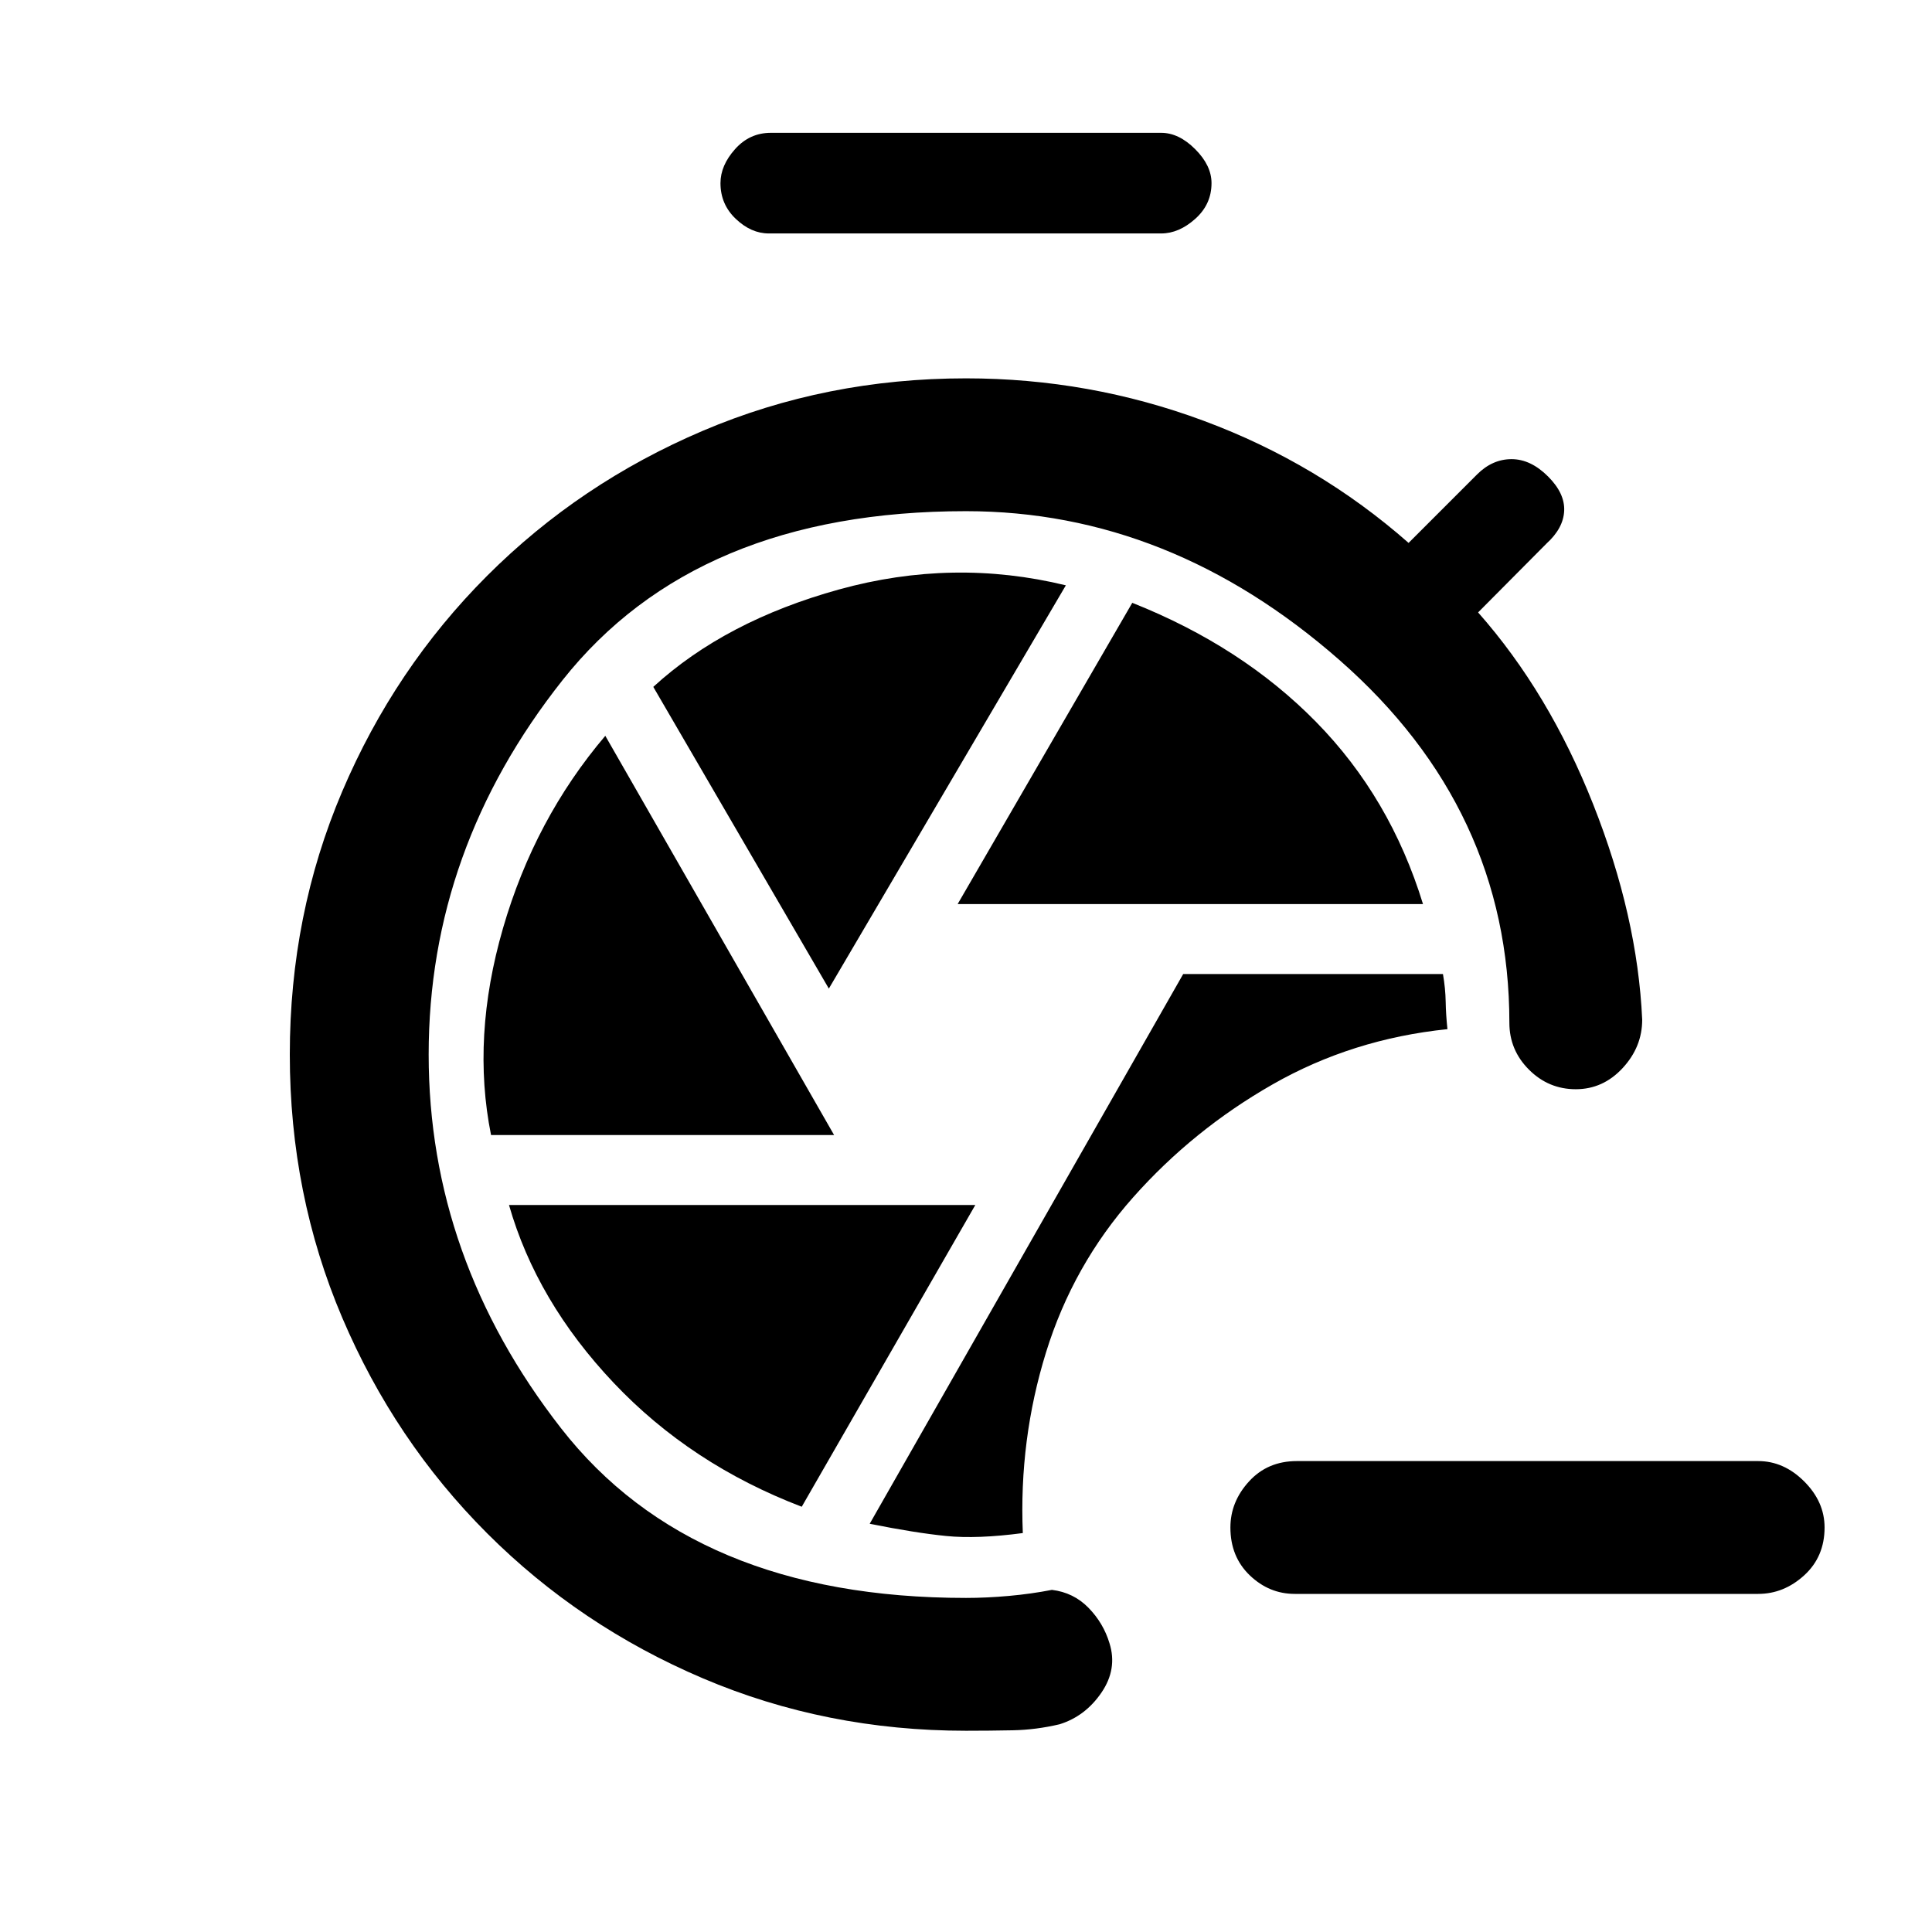 <svg xmlns="http://www.w3.org/2000/svg" height="24" viewBox="0 -960 960 960" width="24"><path d="M643.38-168q-12.76 0-22.38-9.23T611.38-201q0-12.77 9.24-22.88Q629.85-234 644.38-234h229.24q12.76 0 22.88 10.12 10.12 10.11 10.12 22.88 0 14.54-10.12 23.77T873.62-168H643.38ZM480-100q-69.54 0-130.73-26.04-61.19-26.04-107.19-72.04-46-46-72.04-107.19Q144-366.46 144-436q0-69.54 26.04-130.73 26.04-61.19 72.04-107.19 46-46 107.19-72.04Q410.46-772 480-772q61.38 0 118.19 21.12 56.81 21.11 101.73 60.65l34-34q7.62-7.62 17.16-7.62t18.15 8.62q8.39 8.38 8 17.04-.38 8.65-8.77 16.27l-34 34.23q35.23 39.84 57.23 95.46 22 55.61 24.31 106.92 0 13.54-9.73 24.04T783-418.77q-13.54 0-23.27-9.73T750-451.77q0-106.15-84.35-180.19Q581.31-706 480-706q-134 0-200.5 84T213-436q0 101.23 65.73 185.62Q344.46-166 480-166q10.23 0 21.35-1 11.11-1 21.34-3 10.77 1.31 18.19 8.92 7.43 7.62 10.43 17.62 4 12.77-4 24.5t-20.77 15.73q-11.69 2.77-23.27 3-11.58.23-23.27.23Zm28.23-98.23q-1.92-46.39 11.54-89.81 13.46-43.42 43.31-77.04 29.84-33.61 69.38-56.15 39.54-22.54 86.77-27.39-.77-7.15-.88-13.69-.12-6.54-1.35-13.69H587.92L432.15-202.85q22.62 4.54 38.04 6.08 15.43 1.54 38.04-1.46Zm-32.38-312.54h231.23q-16.23-52.92-53.12-90.5-36.88-37.58-91.34-59.19l-86.77 149.69Zm-64 42 117.77-200.38q-56-13.62-112.62 2.03-56.62 15.66-92.38 48.43l87.23 149.92ZM244-396h170.46L300.77-594.38q-35.08 41.3-50.81 95.53Q234.23-444.62 244-396Zm154.38 184.69 86.24-149.92h-231.7q13.7 47.85 52 88.35 38.31 40.5 93.46 61.57ZM382-844q-8.77 0-16.38-7.23Q358-858.46 358-869q0-8.77 7.23-16.88Q372.46-894 383-894h194q8.77 0 16.88 8.12Q602-877.77 602-869q0 10.54-8.12 17.77Q585.77-844 577-844H382Z"/></svg>